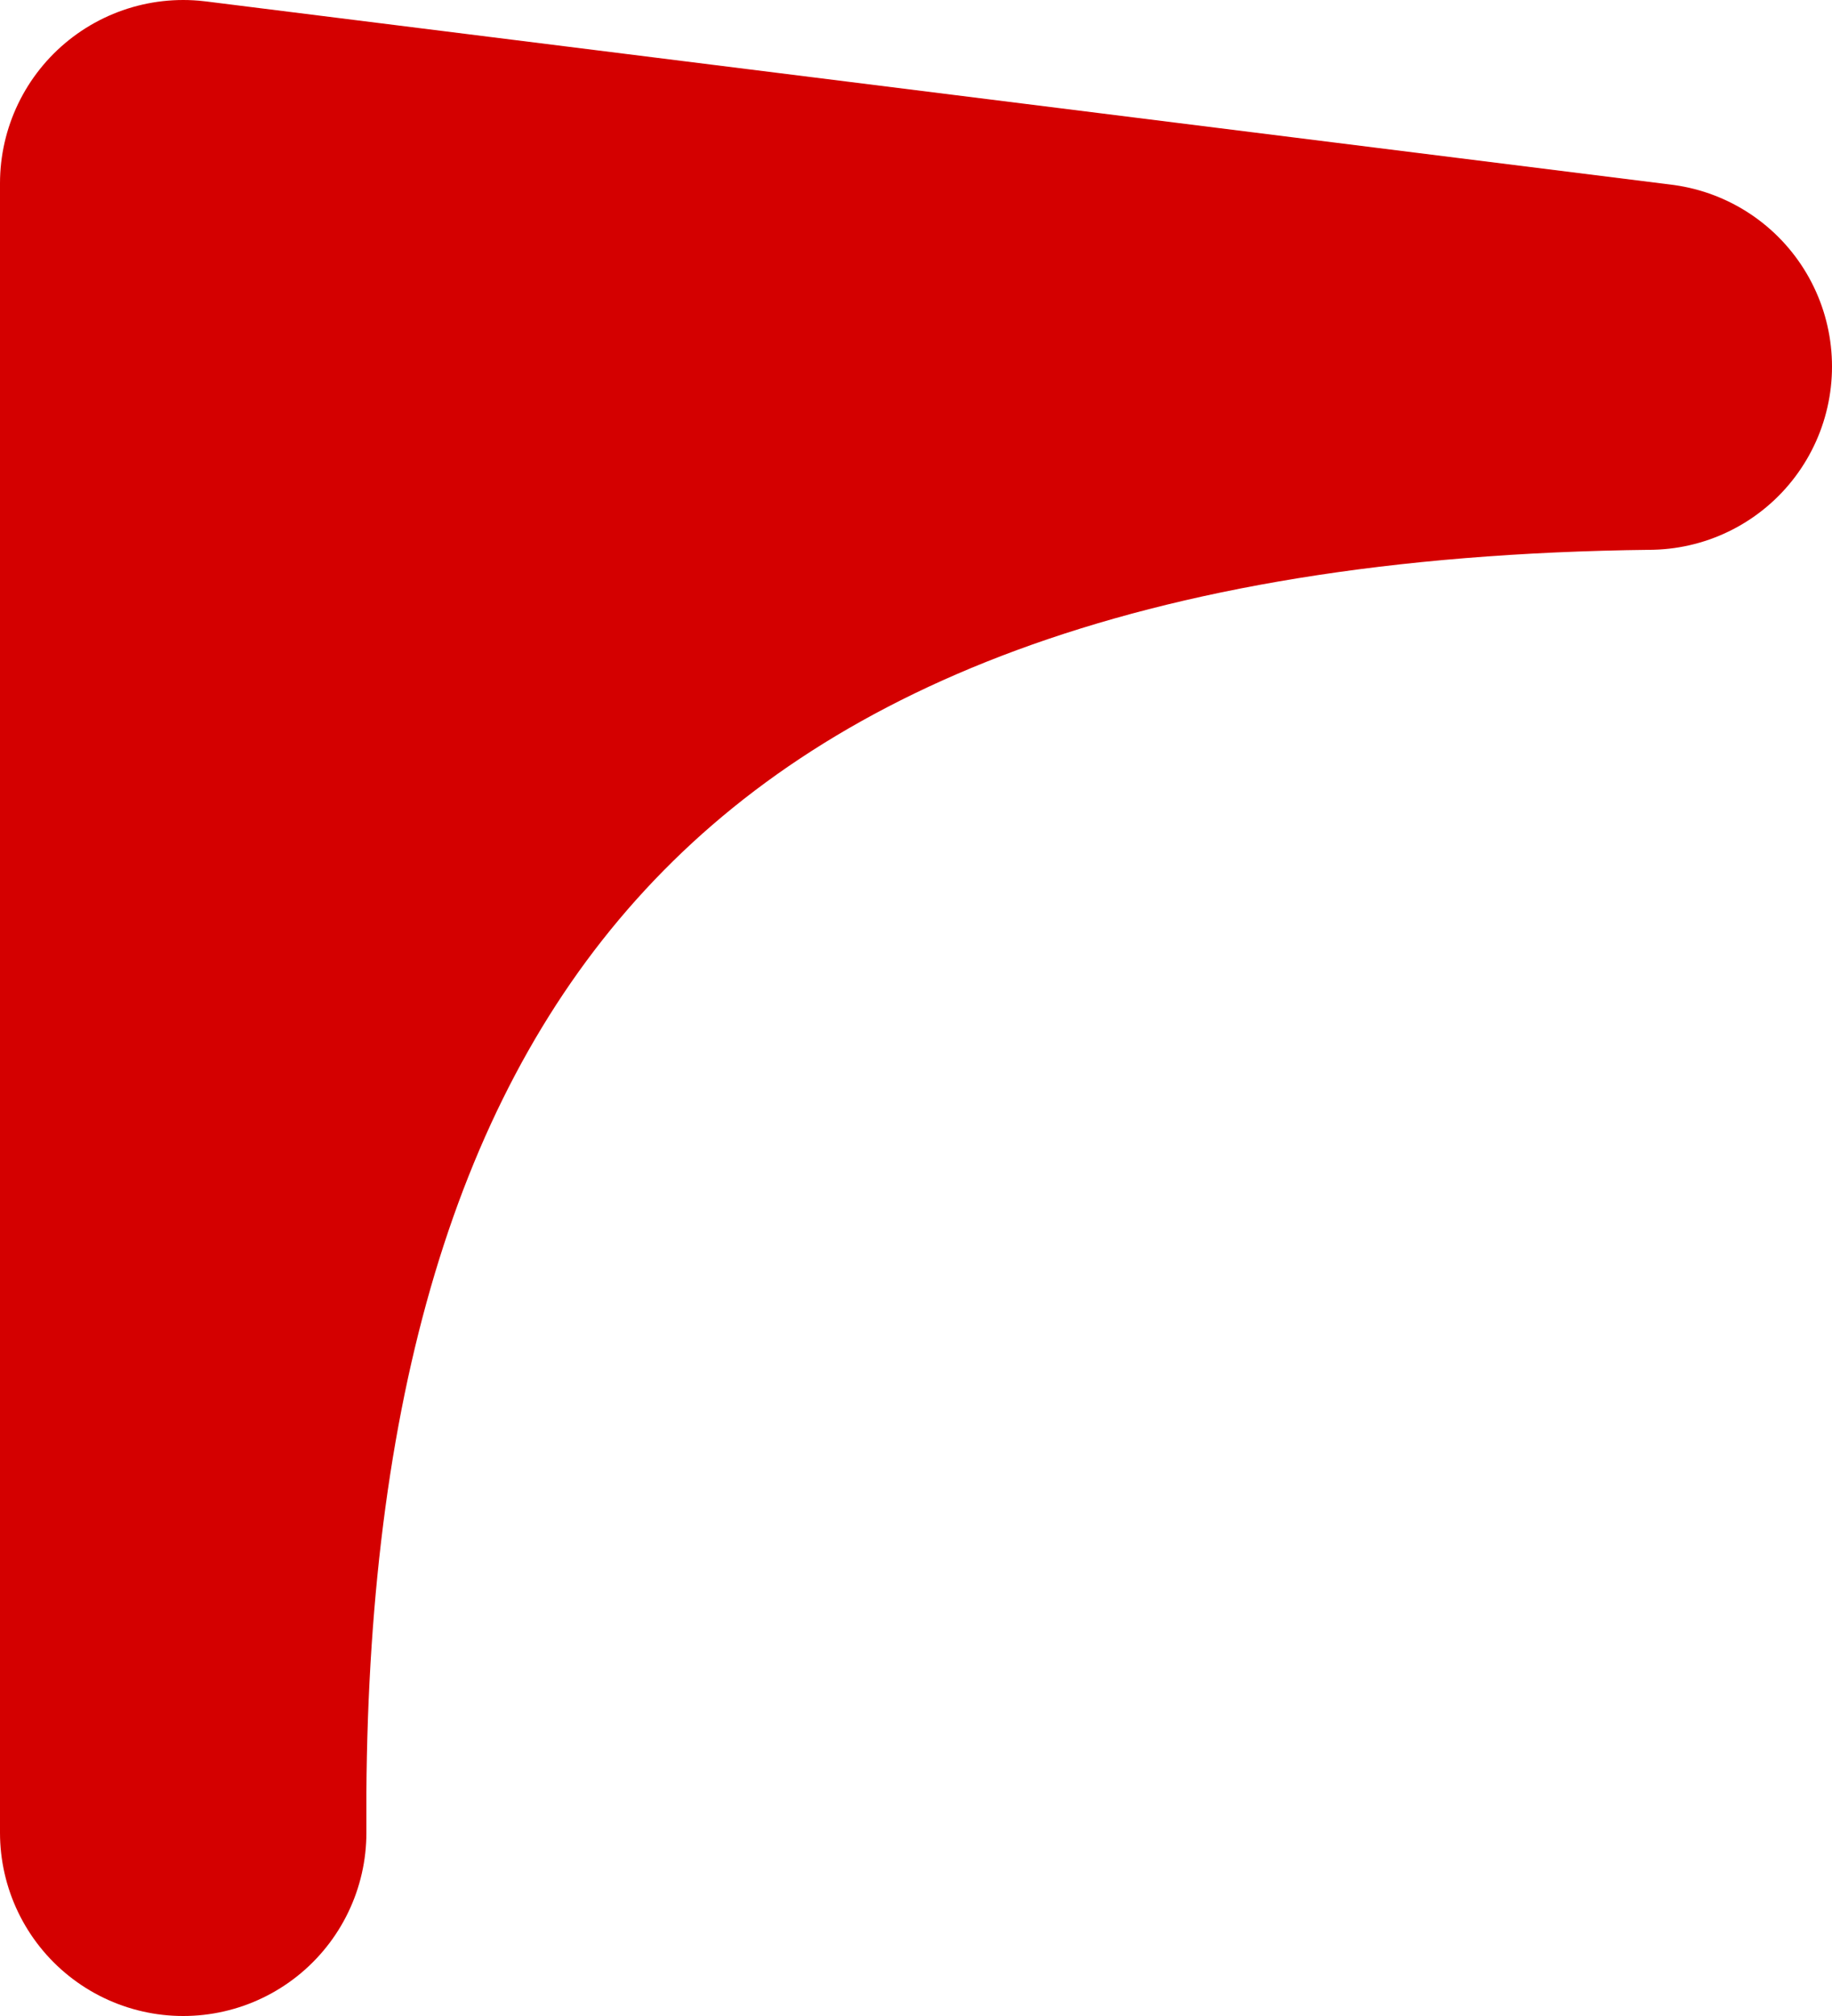 <?xml version="1.0" encoding="UTF-8" standalone="no"?>
<svg
   xmlns:dc="http://purl.org/dc/elements/1.1/"
   xmlns:cc="http://creativecommons.org/ns#"
   xmlns:rdf="http://www.w3.org/1999/02/22-rdf-syntax-ns#"
   xmlns:svg="http://www.w3.org/2000/svg"
   xmlns="http://www.w3.org/2000/svg"
   xmlns:sodipodi="http://sodipodi.sourceforge.net/DTD/sodipodi-0.dtd"
   xmlns:inkscape="http://www.inkscape.org/namespaces/inkscape"
   width="320"
   height="352"
   viewBox="0 0 320 352"
   version="1.1"
   id="svg910"
   inkscape:version="1.0.2-2 (e86c870879, 2021-01-15)"
   sodipodi:docname="curve.svg"
   inkscape:export-filename="C:\Users\Zachary M\Documents\Portable Programs\PandemoniumPinball\Assets\Sprites\Curve.png"
   inkscape:export-xdpi="96"
   inkscape:export-ydpi="96">
  <defs
     id="defs904" />
  <sodipodi:namedview
     id="base"
     pagecolor="#ffffff"
     bordercolor="#666666"
     borderopacity="1.0"
     inkscape:pageopacity="0.0"
     inkscape:pageshadow="2"
     inkscape:zoom="1.4"
     inkscape:cx="176.26994"
     inkscape:cy="150.21519"
     inkscape:document-units="px"
     inkscape:current-layer="layer1"
     inkscape:document-rotation="0"
     showgrid="false"
     units="px"
     inkscape:snap-page="true"
     inkscape:snap-center="false"
     inkscape:snap-others="true"
     inkscape:snap-bbox="true"
     inkscape:bbox-nodes="true"
     inkscape:snap-object-midpoints="true"
     inkscape:window-width="1920"
     inkscape:window-height="1017"
     inkscape:window-x="-8"
     inkscape:window-y="-8"
     inkscape:window-maximized="1" />
  <g
     inkscape:label="Layer 1"
     inkscape:groupmode="layer"
     id="layer1">
    <path
       style="font-variation-settings:normal;opacity:1;vector-effect:none;fill:#d40000;fill-opacity:1;stroke:#d40000;stroke-width:64;stroke-linecap:round;stroke-linejoin:round;stroke-miterlimit:4;stroke-dasharray:none;stroke-dashoffset:0;stroke-opacity:1;stop-color:#000000;stop-opacity:1"
       d="M 32,32 288,64 C 95.247,66.136 30.949,167.761 32,320 Z"
       id="path1507"
       sodipodi:nodetypes="cccc" />
  </g>
</svg>
